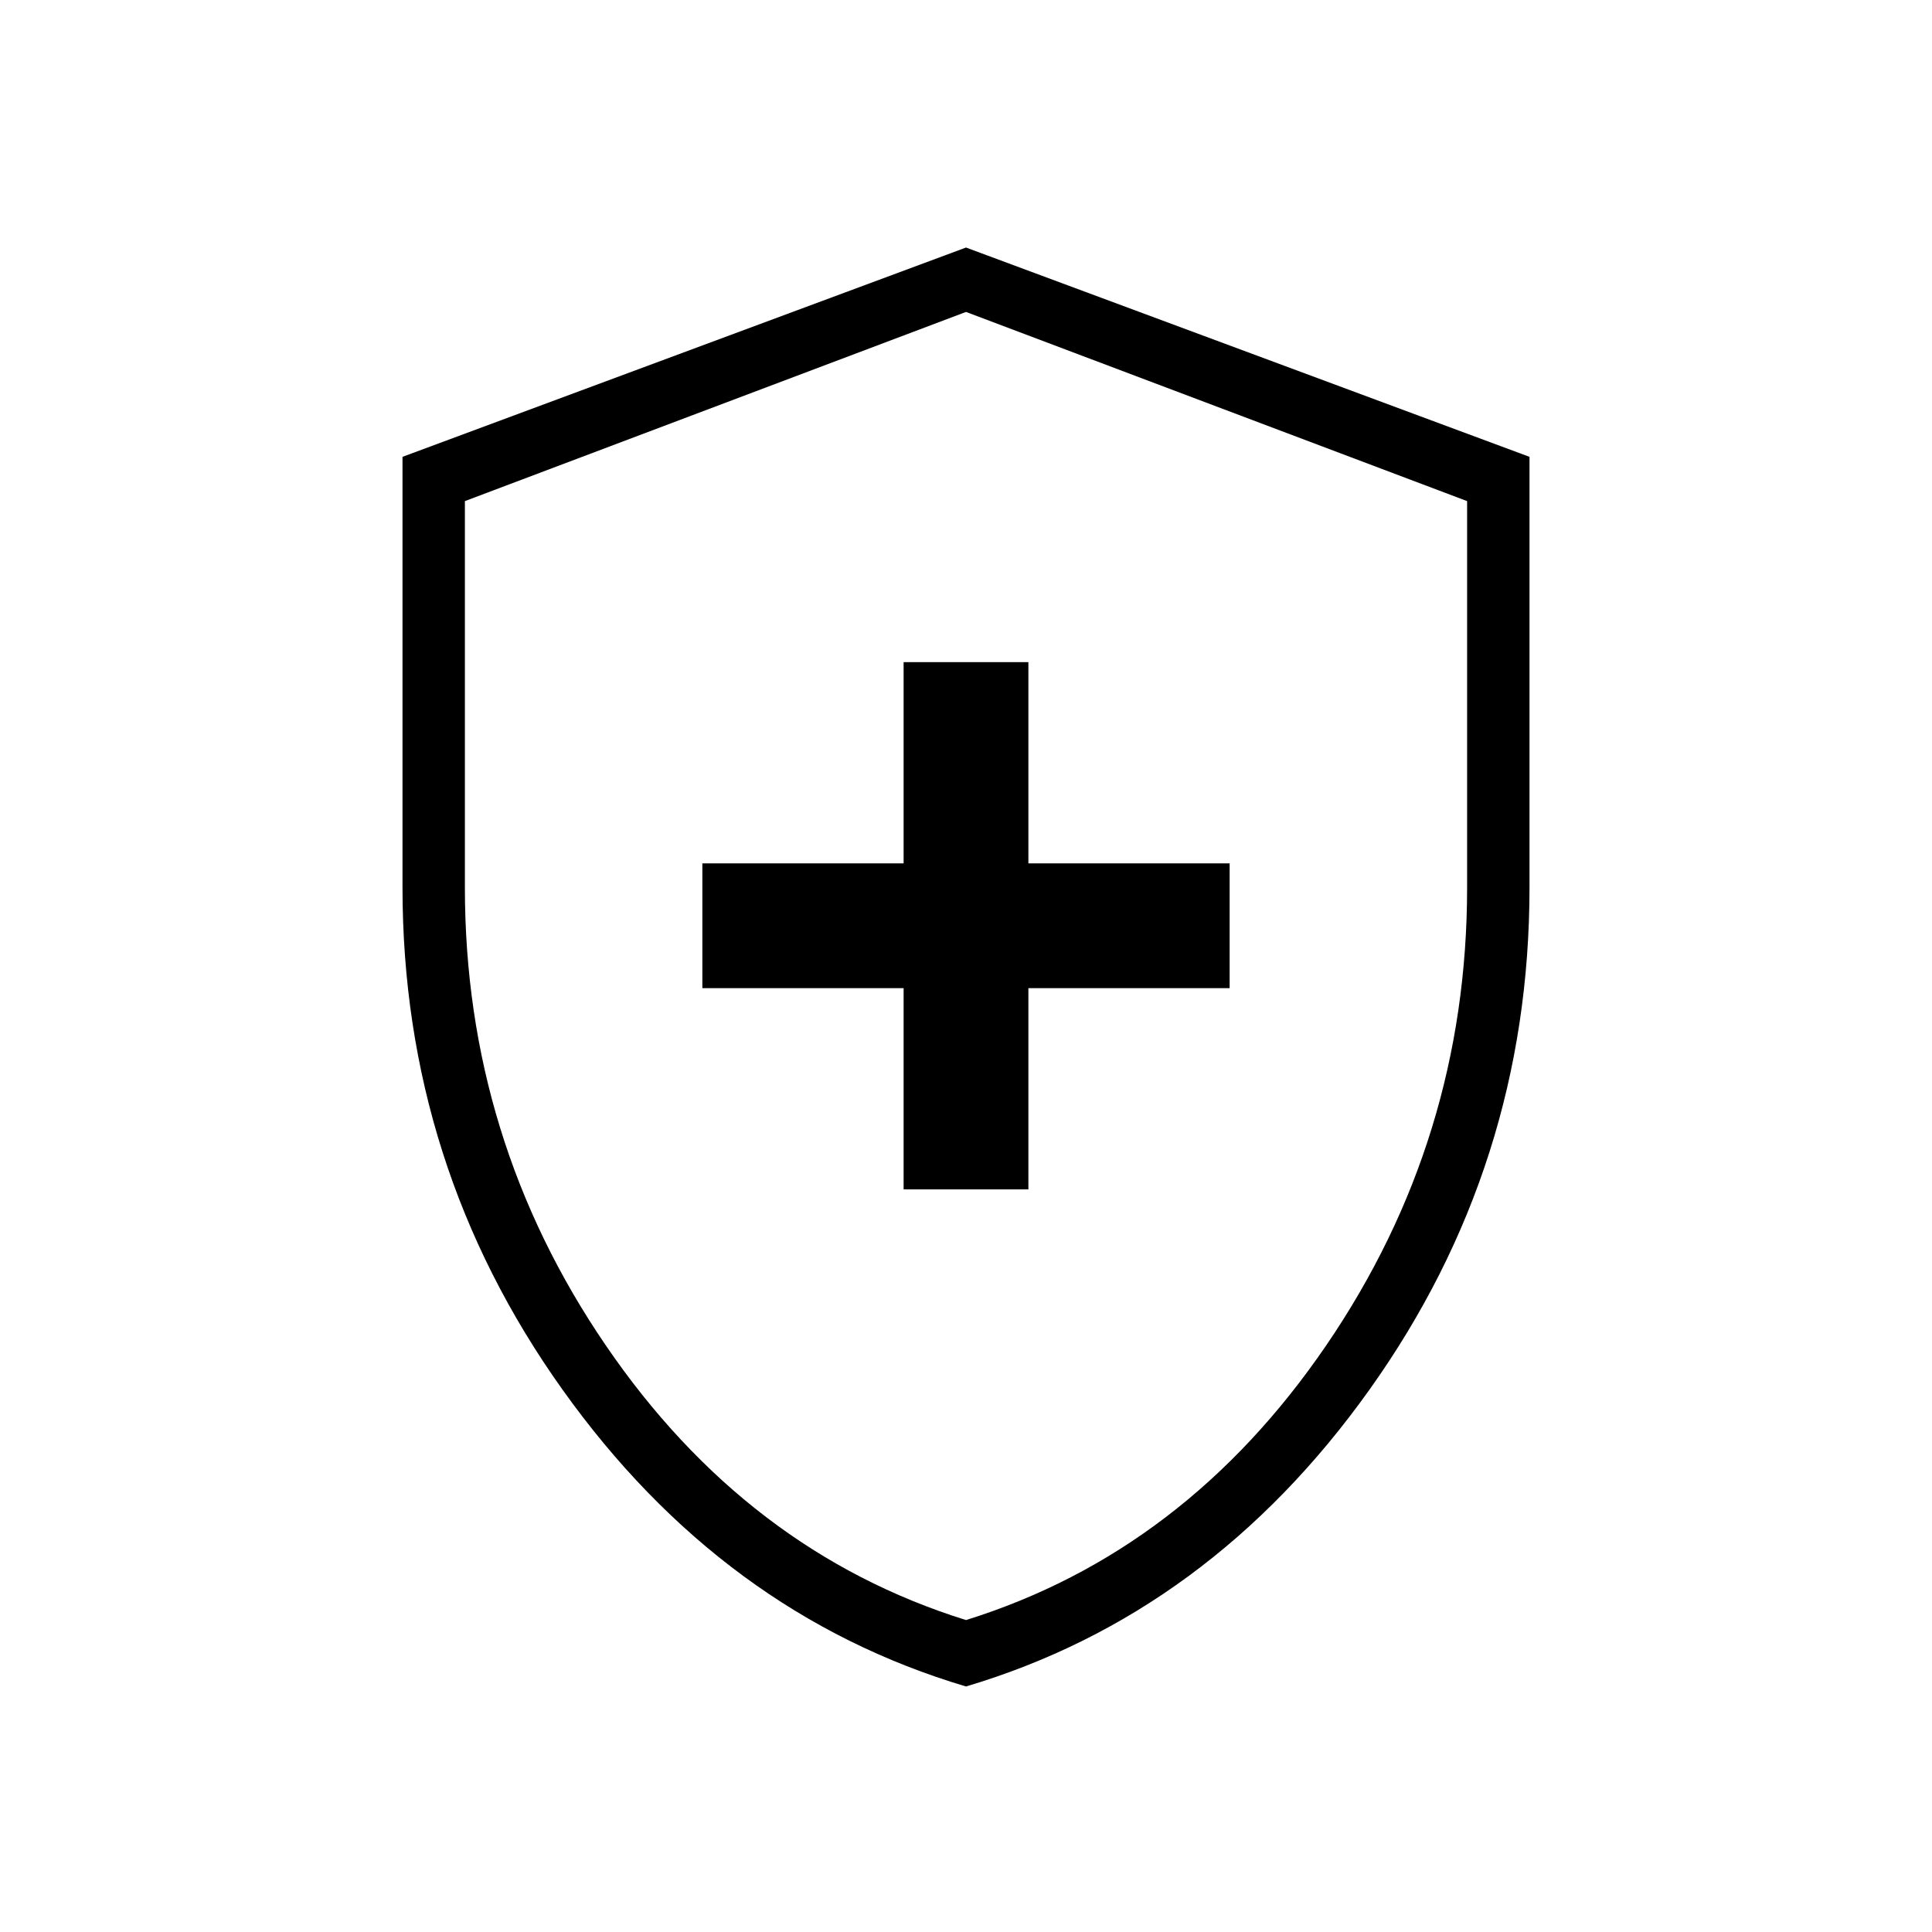 <svg xmlns="http://www.w3.org/2000/svg" width="48" height="48"><path d="M22.45 29.55h3.1v-5h5v-3.1h-5v-5h-3.1v5h-5v3.1h5zM24 41.9q-6.05-1.8-10.025-7.375Q10 28.95 10 22.05v-10.7l14-5.2 14 5.2v10.7q0 6.9-3.975 12.475Q30.05 40.1 24 41.9zm0-17.6zm0 15.95q5.45-1.7 8.95-6.825 3.5-5.125 3.5-11.375v-9.6L24 7.75l-12.45 4.7v9.6q0 6.25 3.5 11.375T24 40.25z"/></svg>